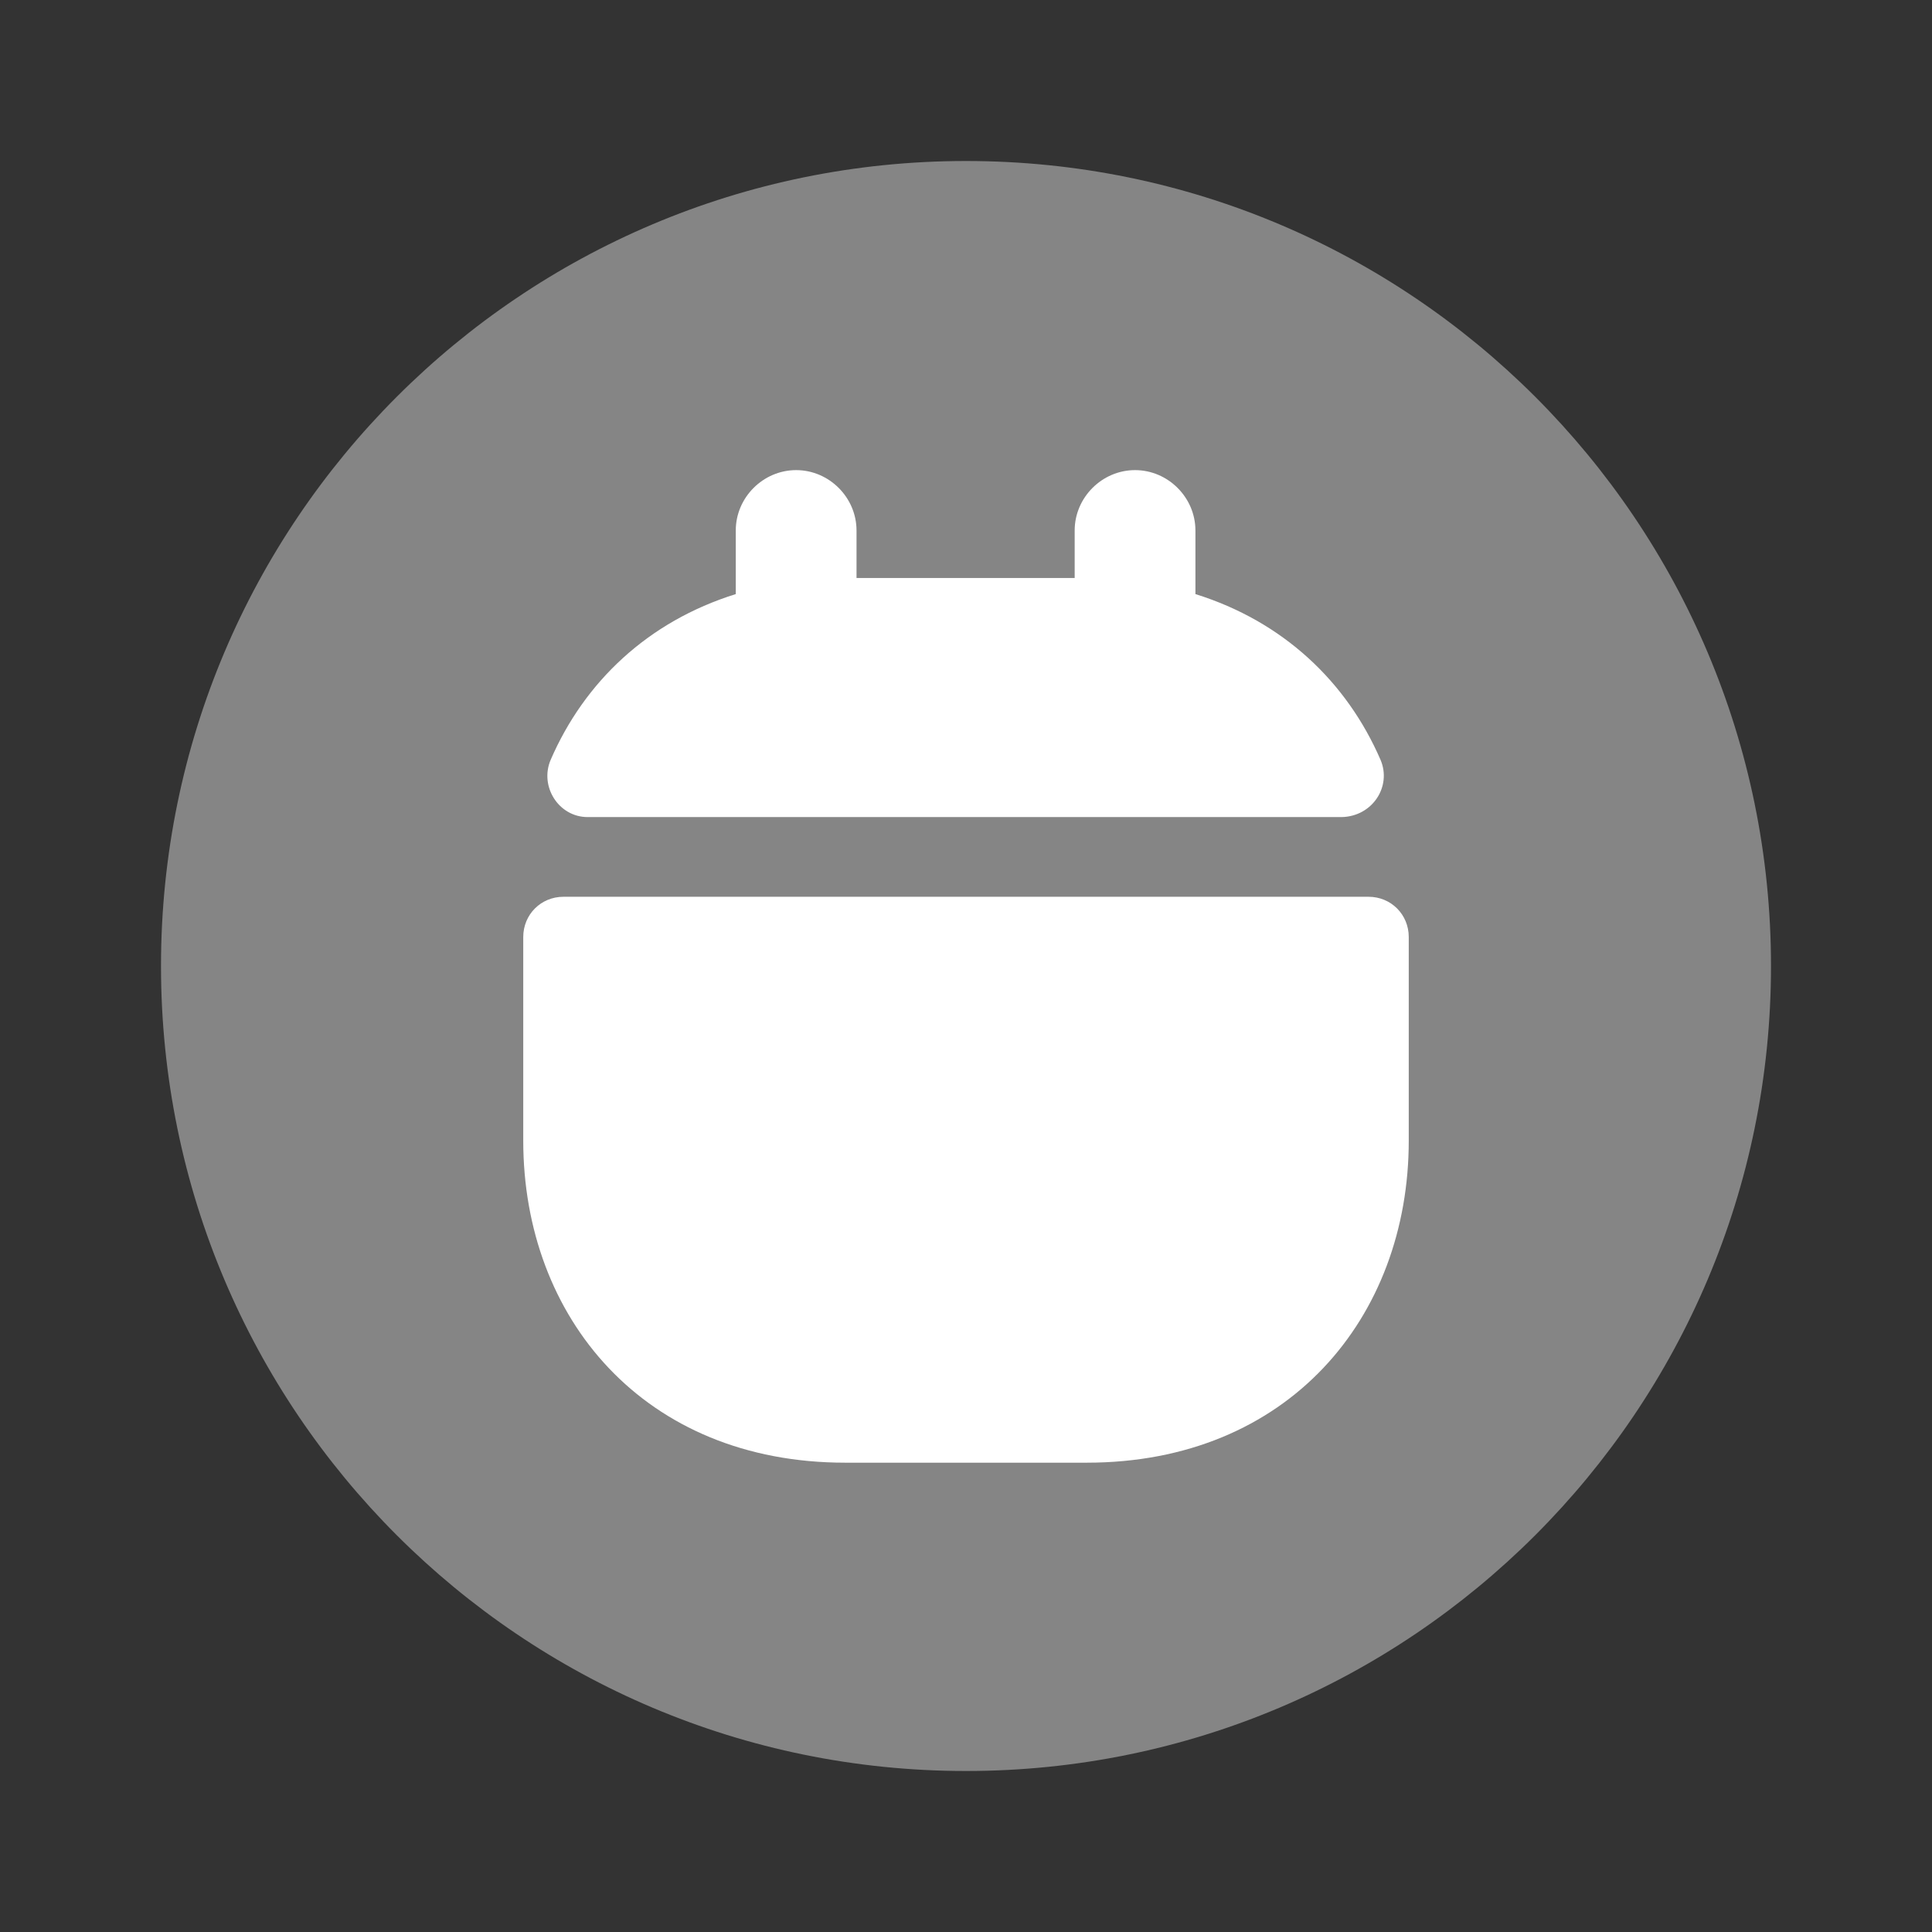 <svg width="24" height="24" viewBox="0 0 24 24" fill="none" xmlns="http://www.w3.org/2000/svg">
<rect x="0" y="0" width="24" height="24" fill="#333333" stroke="none"/>
<path opacity="0.4" d="M12 22C17.523 22 22 17.523 22 12C22 6.477 17.523 2 12 2C6.477 2 2 6.477 2 12C2 17.523 6.477 22 12 22Z" fill="white"/>
<path d="M17.15 9.44C16.73 8.47 15.94 7.72 14.85 7.38V6.59C14.85 6.18 14.51 5.84 14.1 5.84C13.69 5.84 13.35 6.18 13.35 6.59V7.18H10.64V6.59C10.64 6.18 10.3 5.84 9.89 5.84C9.48 5.84 9.14 6.18 9.14 6.59V7.38C8.05 7.72 7.26 8.47 6.84 9.44C6.7 9.77 6.94 10.15 7.3 10.15H16.67C17.05 10.14 17.29 9.77 17.15 9.44Z" fill="white"/>
<path d="M17 11.14C17.28 11.14 17.5 11.36 17.5 11.64V14.17C17.5 16.37 16 18.17 13.5 18.17H10.5C8 18.17 6.5 16.37 6.5 14.17V11.64C6.5 11.36 6.72 11.14 7 11.14H17Z" fill="white"/>
</svg>
